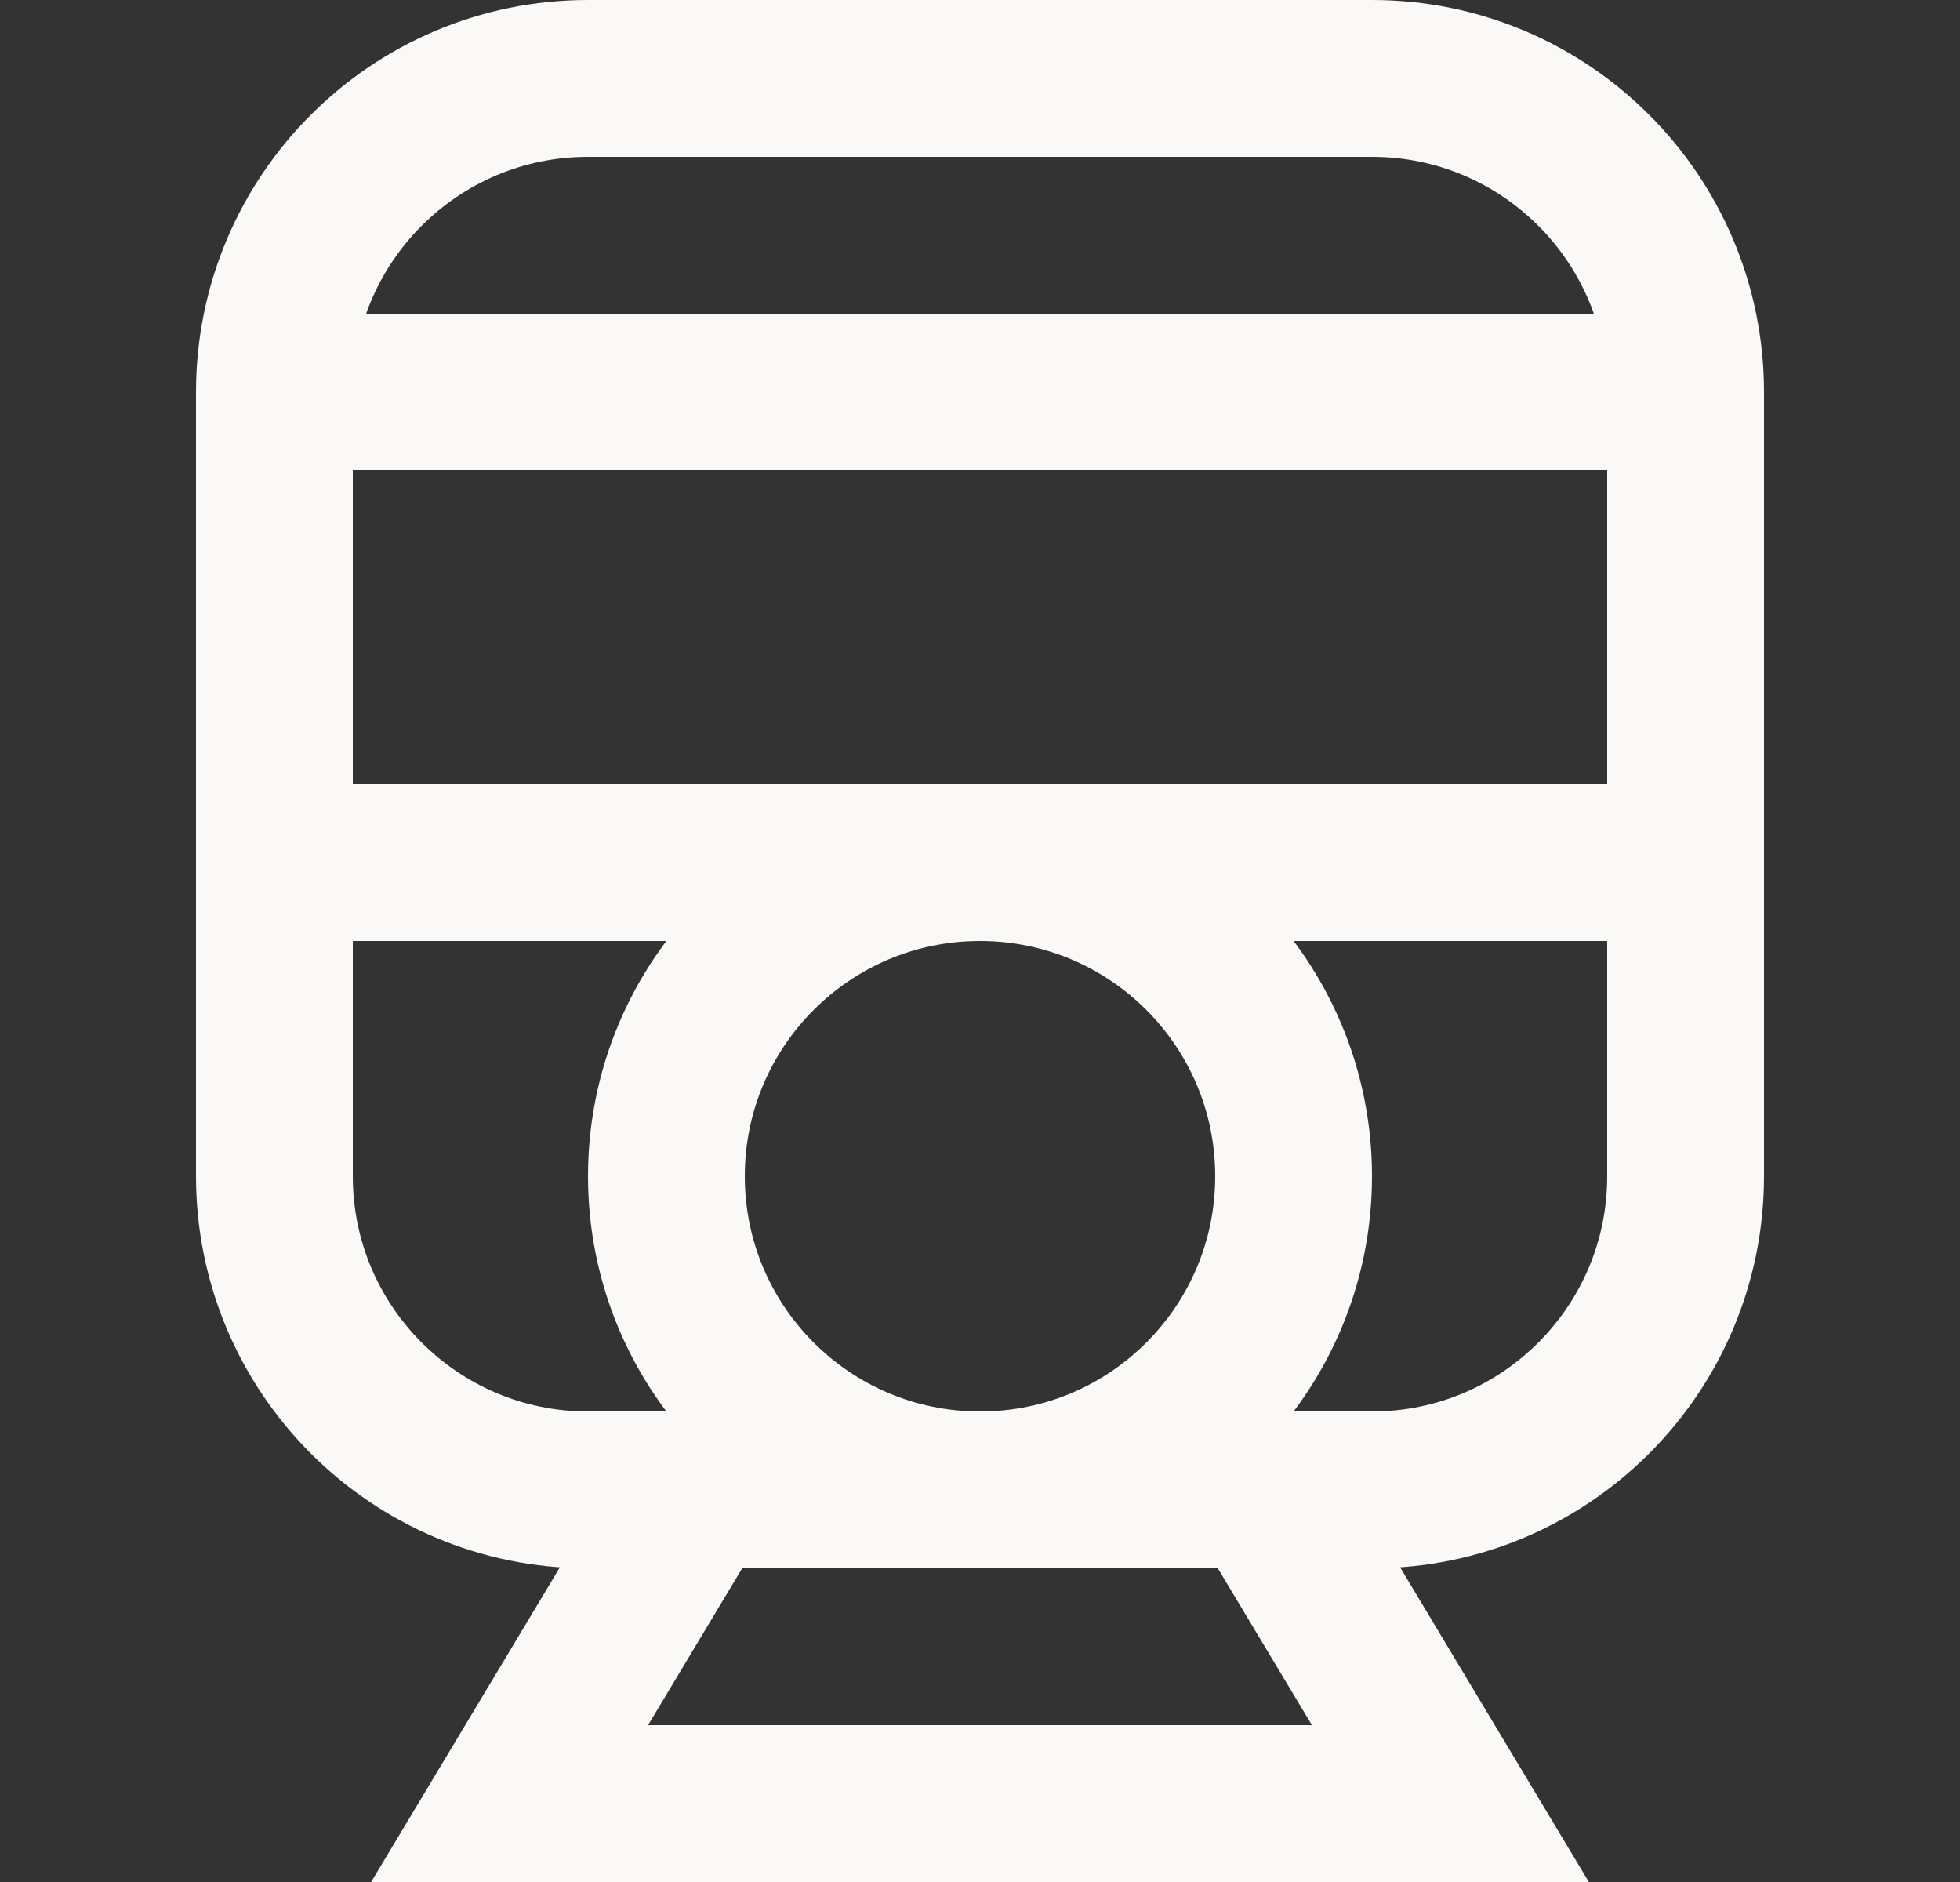 <svg width="25" height="24" viewBox="0 0 25 24" fill="none" xmlns="http://www.w3.org/2000/svg">
<rect x="0" y="0" width="25" height="24" fill="#333333" stroke="none"/>
<path d="M21.5 5V15C21.5 17.209 19.709 19 17.5 19H7.5C5.291 19 3.5 17.209 3.5 15V5M21.5 5C21.5 2.791 19.709 1 17.5 1H7.5C5.291 1 3.5 2.791 3.5 5M21.5 5L3.5 5M21.5 5V11H3.5V5M16.5 15C16.5 17.209 14.709 19 12.5 19C10.291 19 8.5 17.209 8.5 15C8.5 12.791 10.291 11 12.5 11C14.709 11 16.5 12.791 16.5 15ZM8.9 19H16.1L18.5 23H6.5L8.9 19Z" stroke="#FAF9F7" stroke-width="2"/>
</svg>
